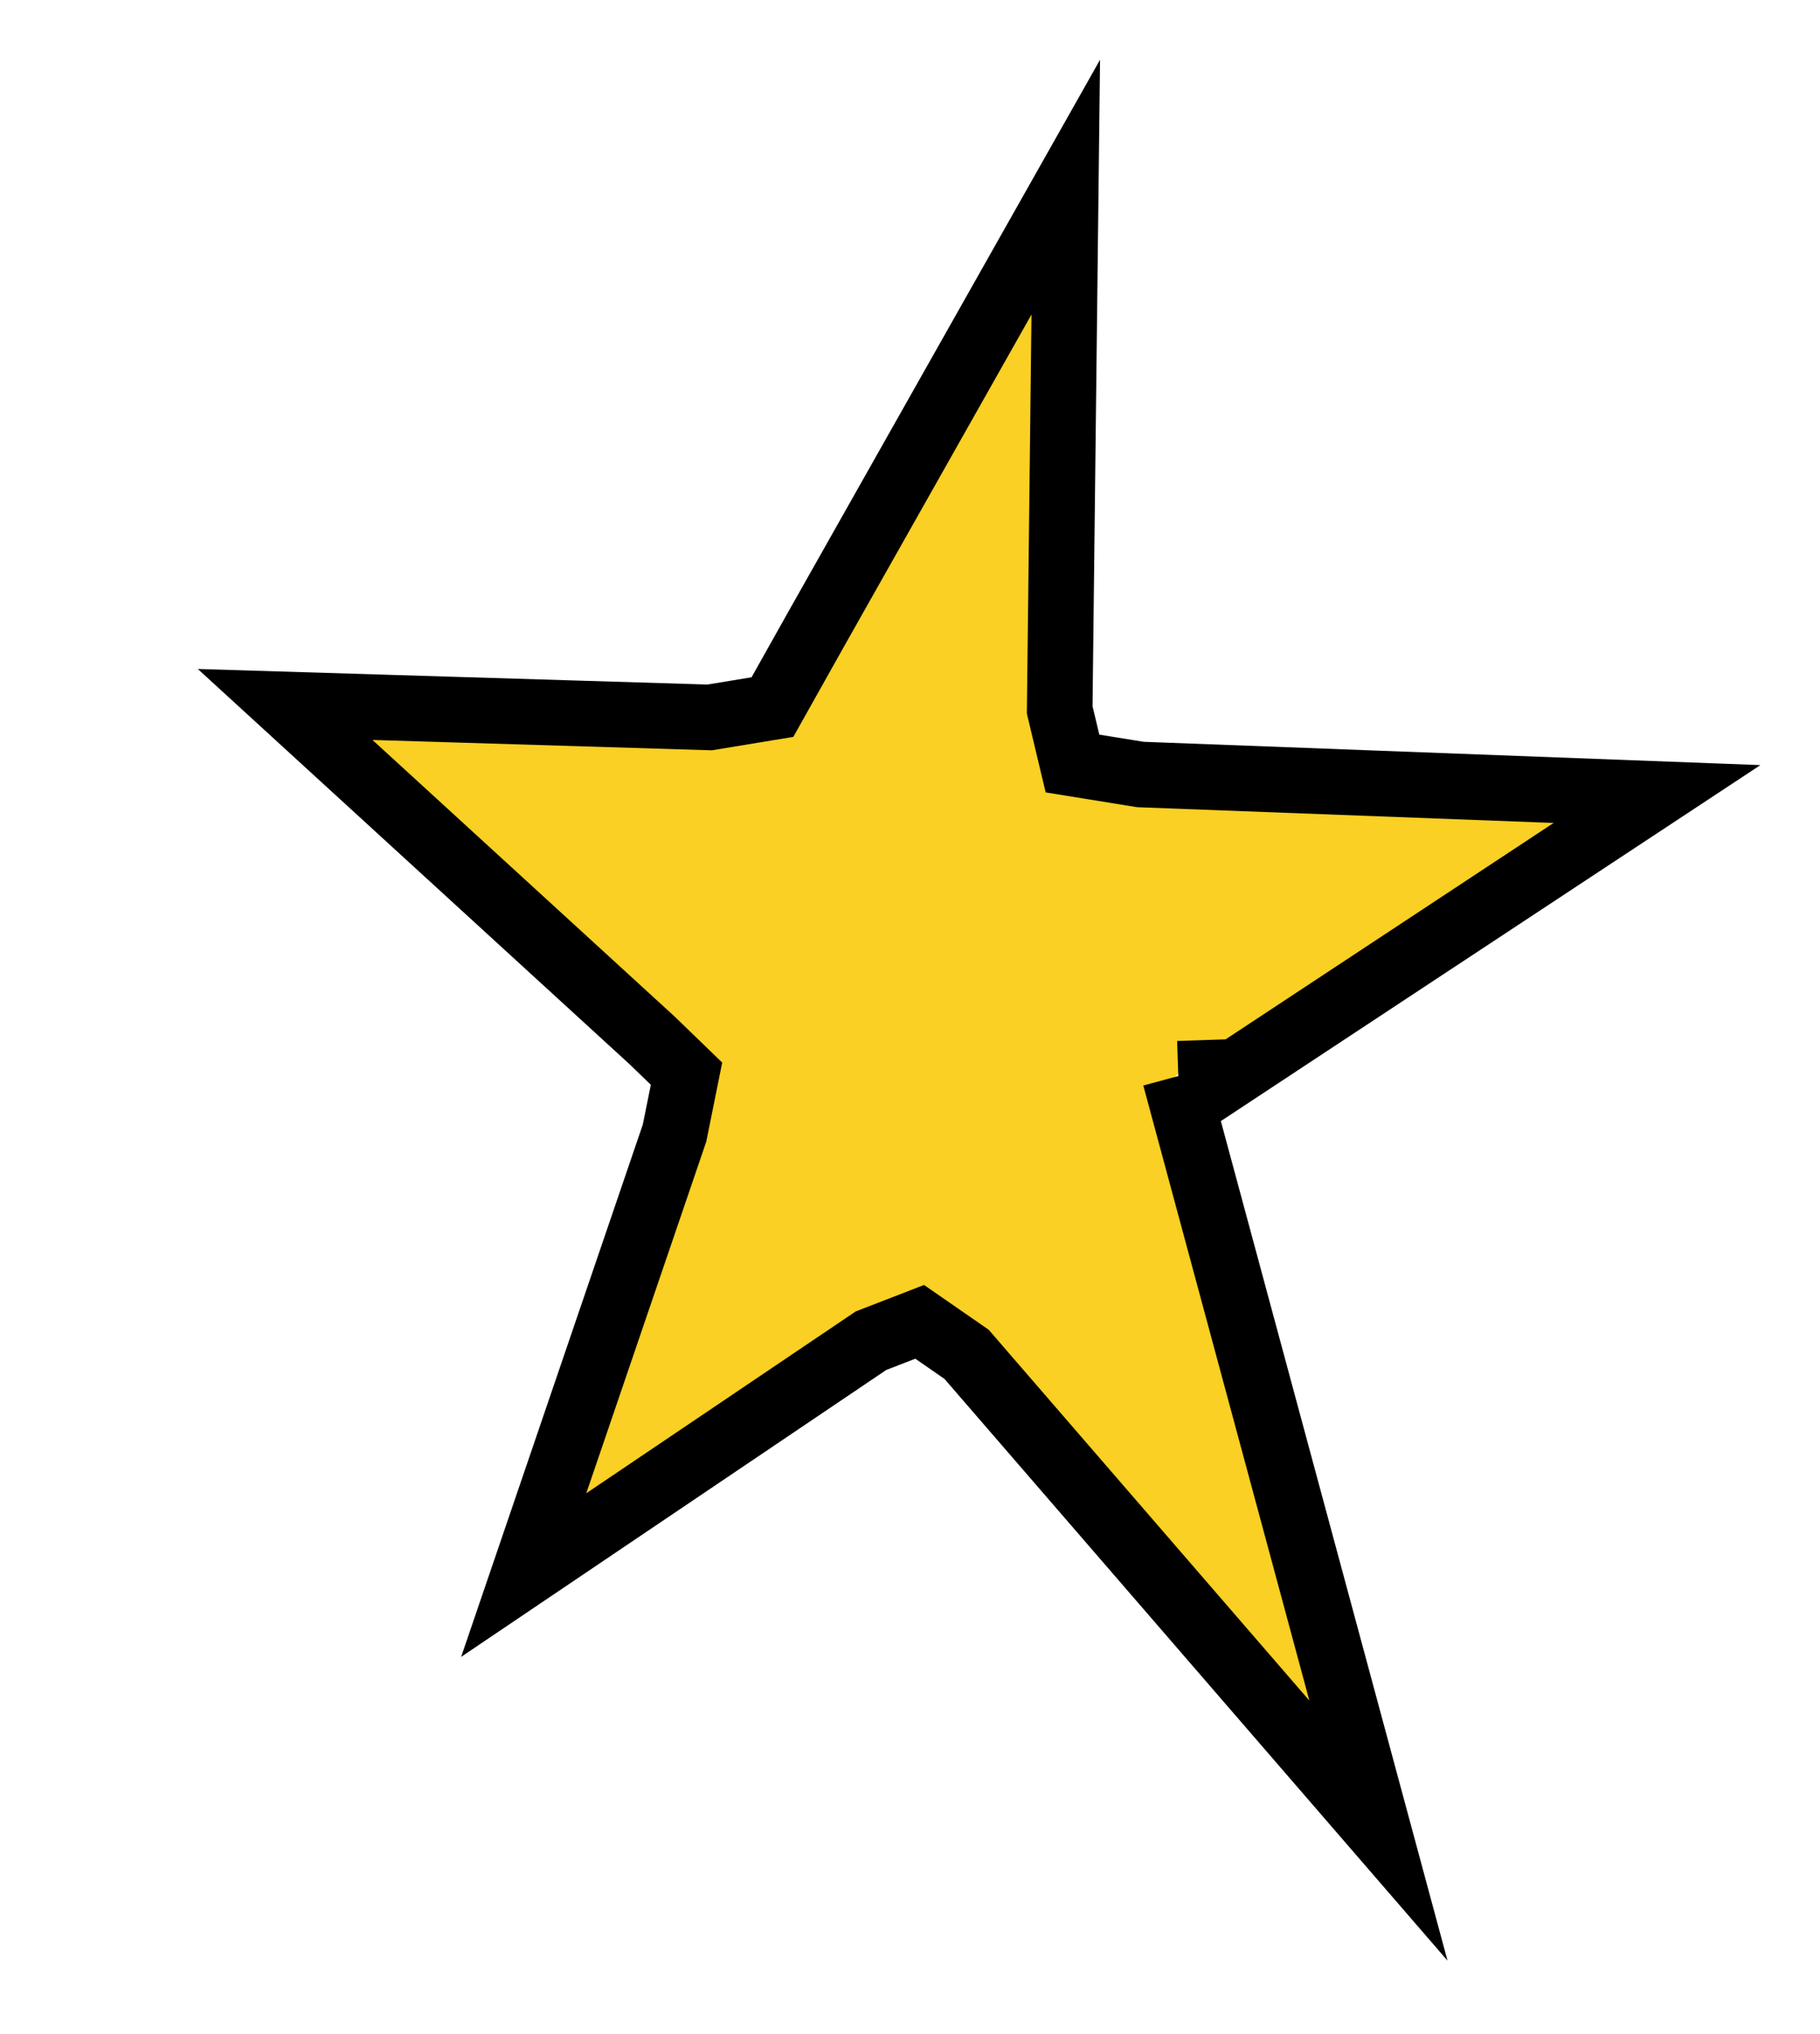<svg id="Layer_1" data-name="Layer 1" xmlns="http://www.w3.org/2000/svg" viewBox="0 0 111 124"><defs><style>.cls-1{fill:#f9d023;stroke:#000;stroke-miterlimit:10;stroke-width:4px;}</style></defs><title>star-right</title><polyline class="cls-1" points="73.79 63.4 73.89 66.33 101.06 48.41 69.55 47.22 65.41 46.55 64.63 43.28 65 11.41 49.77 38.37 47.11 43.11 43.28 43.74 17.39 42.95 39.77 63.43 41.87 65.46 41.14 69.08 31.94 96.03 53.12 81.74 56.09 80.59 58.95 82.57 84.07 111.61 71.66 65.66"/></svg>